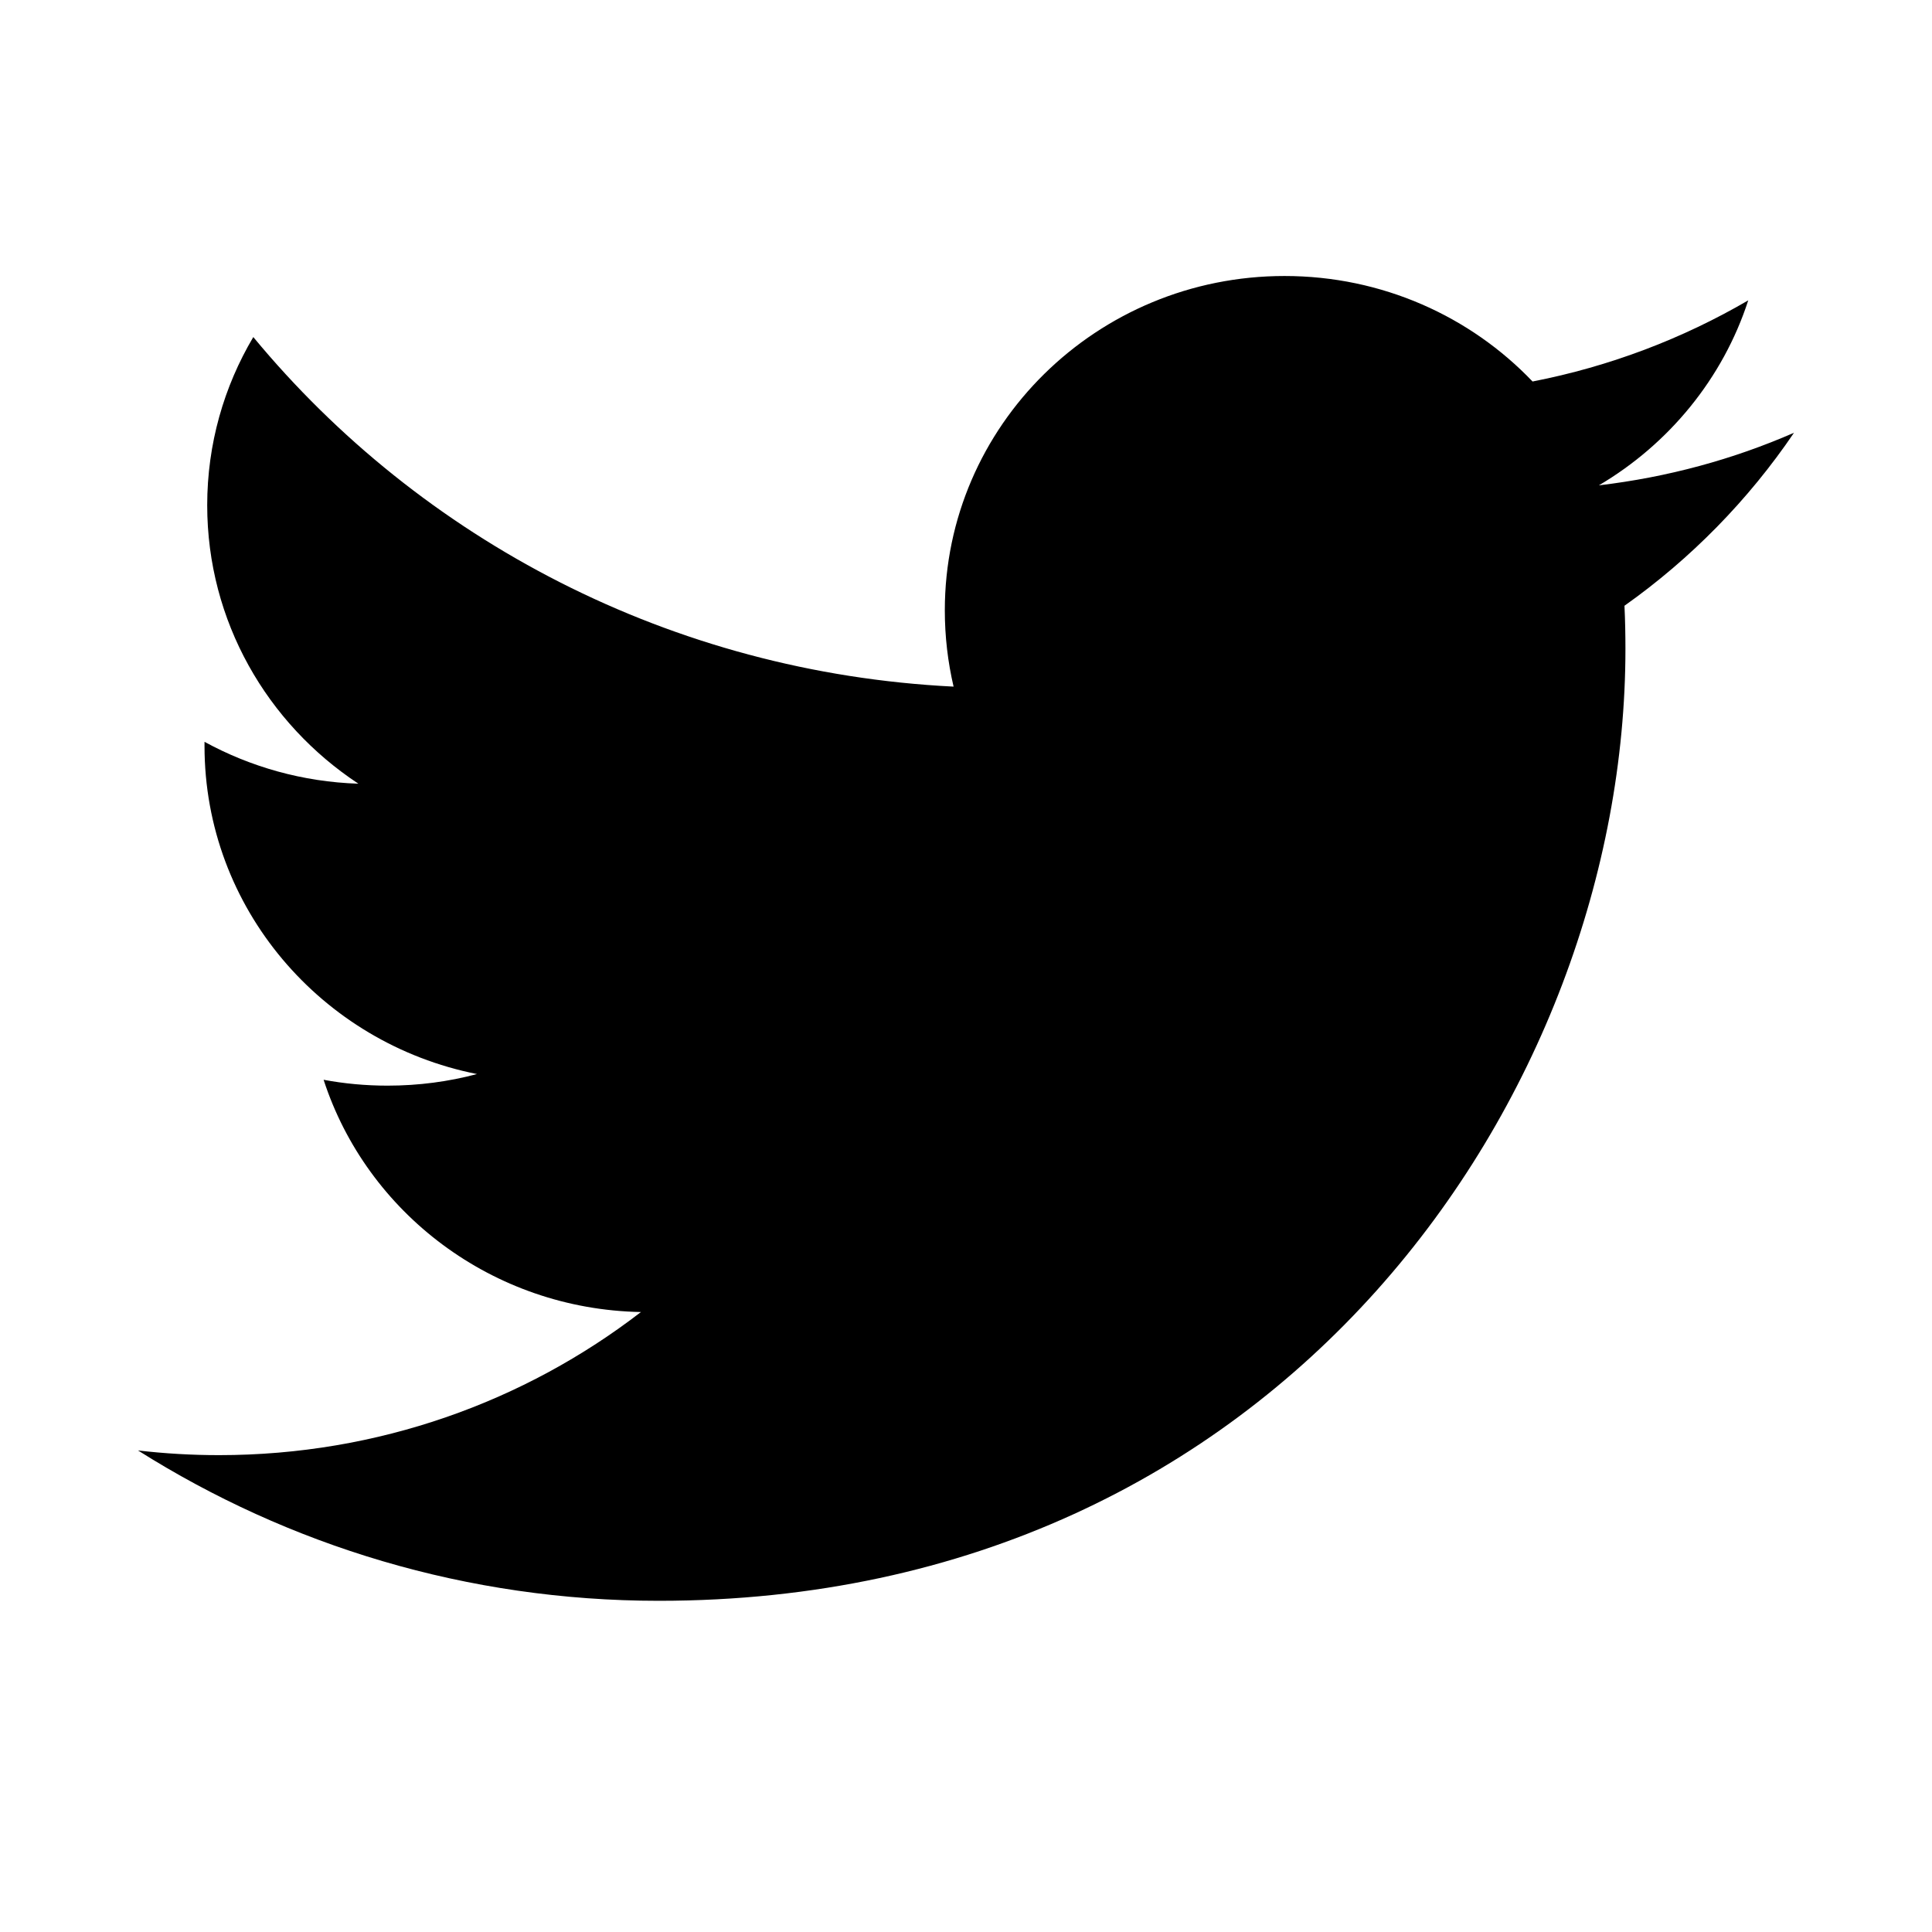 <?xml version="1.0" encoding="UTF-8"?>
<svg width="28px" height="28px" viewBox="0 0 28 28" version="1.1" xmlns="http://www.w3.org/2000/svg" xmlns:xlink="http://www.w3.org/1999/xlink">
    <!-- Generator: Sketch 50.2 (55047) - http://www.bohemiancoding.com/sketch -->
    <title>icon-twitter</title>
    <desc>Created with Sketch.</desc>
    <defs></defs>
    <g id="icon-twitter" stroke="none" stroke-width="1" fill="none" fill-rule="evenodd">
        <path d="M23.543,8.779 C23.553,8.987 23.557,9.198 23.557,9.406 C23.557,15.814 18.604,23.2 9.548,23.2 C6.766,23.2 4.18,22.397 2,21.021 C2.386,21.066 2.777,21.089 3.174,21.089 C5.483,21.089 7.605,20.313 9.289,19.015 C7.135,18.975 5.316,17.576 4.69,15.649 C4.99,15.705 5.299,15.734 5.616,15.734 C6.066,15.734 6.501,15.676 6.913,15.566 C4.661,15.119 2.964,13.161 2.964,10.811 L2.964,10.751 C3.628,11.114 4.388,11.332 5.194,11.358 C3.873,10.487 3.003,9.005 3.003,7.322 C3.003,6.435 3.246,5.601 3.671,4.885 C6.098,7.819 9.728,9.748 13.82,9.951 C13.737,9.595 13.693,9.226 13.693,8.845 C13.693,6.169 15.897,4 18.616,4 C20.033,4 21.312,4.587 22.211,5.529 C23.331,5.311 24.385,4.908 25.337,4.353 C24.97,5.484 24.188,6.435 23.172,7.034 C24.169,6.916 25.116,6.658 26,6.272 C25.34,7.245 24.505,8.098 23.543,8.779 Z" id="Shape" fill="#000000" fill-rule="nonzero"></path>
    </g>
</svg>